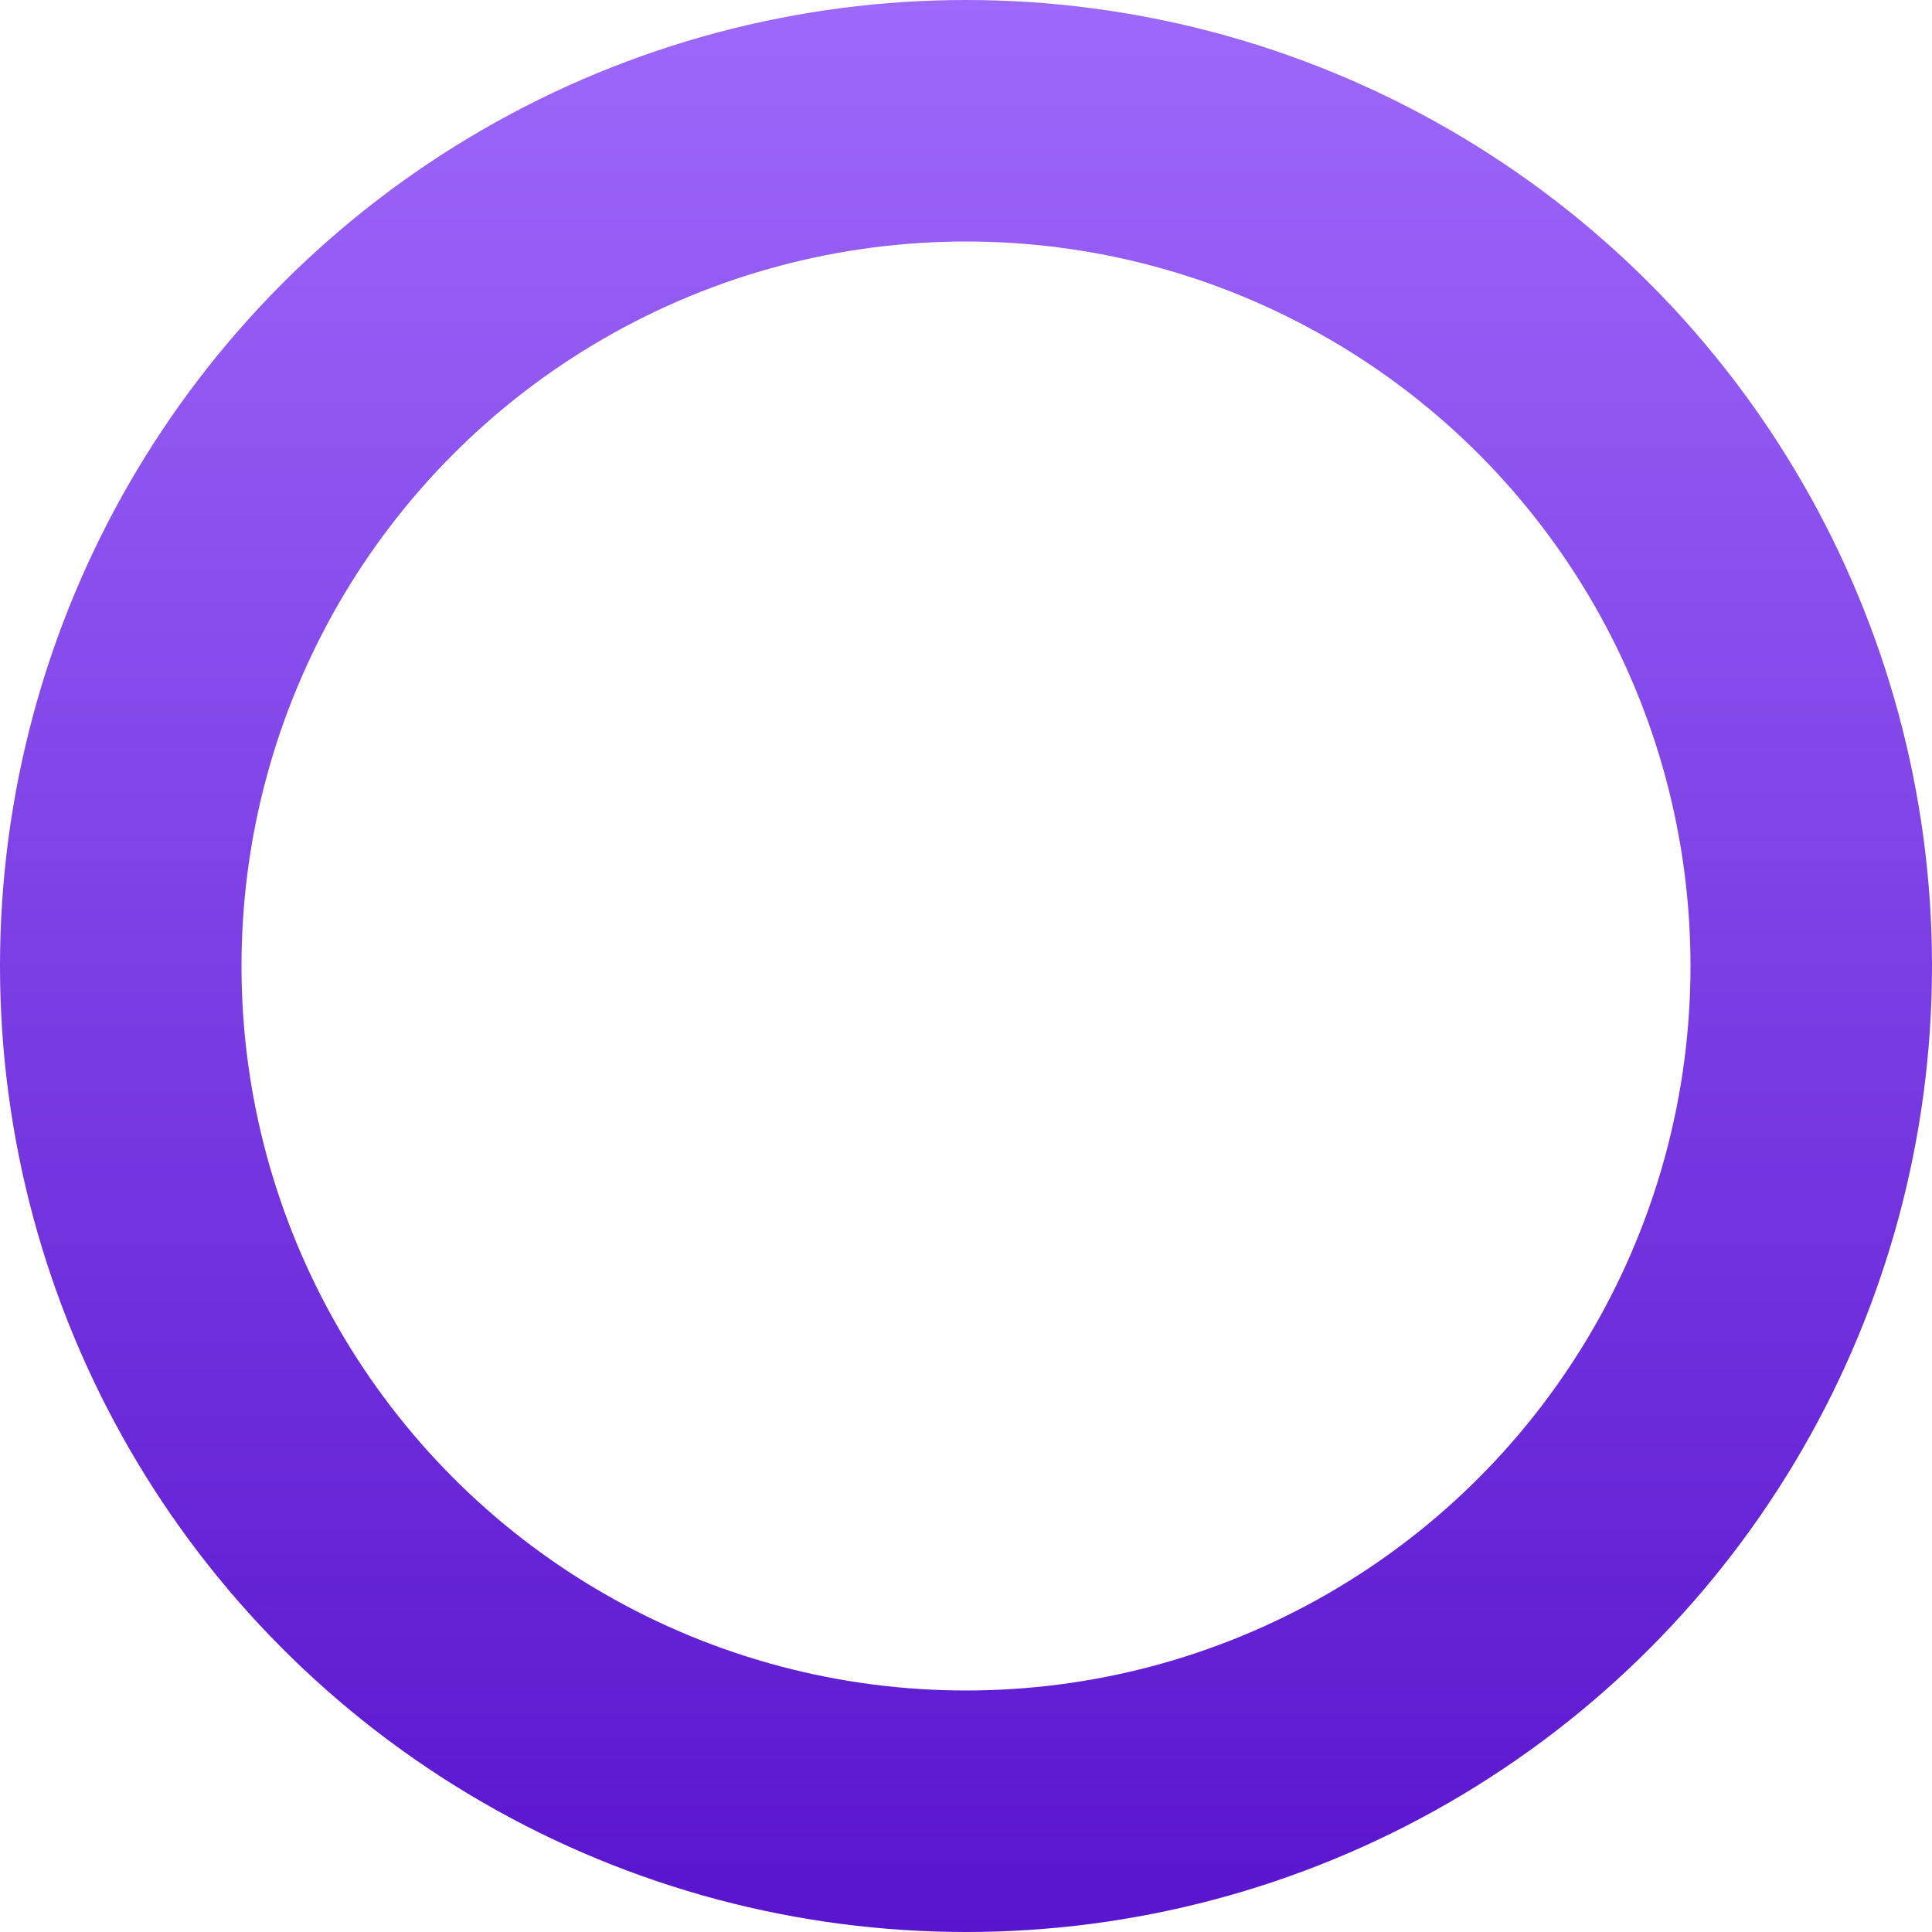 <svg width="16" height="16" viewBox="0 0 16 16" fill="none" xmlns="http://www.w3.org/2000/svg">
<rect width="16" height="16" fill="white"/>
<circle cx="8" cy="8" r="7" stroke="url(#paint0_linear_1848_3939)" stroke-width="2"/>
<defs>
<linearGradient id="paint0_linear_1848_3939" x1="8" y1="0" x2="8" y2="16" gradientUnits="userSpaceOnUse">
<stop stop-color="#9E68FB"/>
<stop offset="1" stop-color="#5914CE"/>
</linearGradient>
</defs>
</svg>
